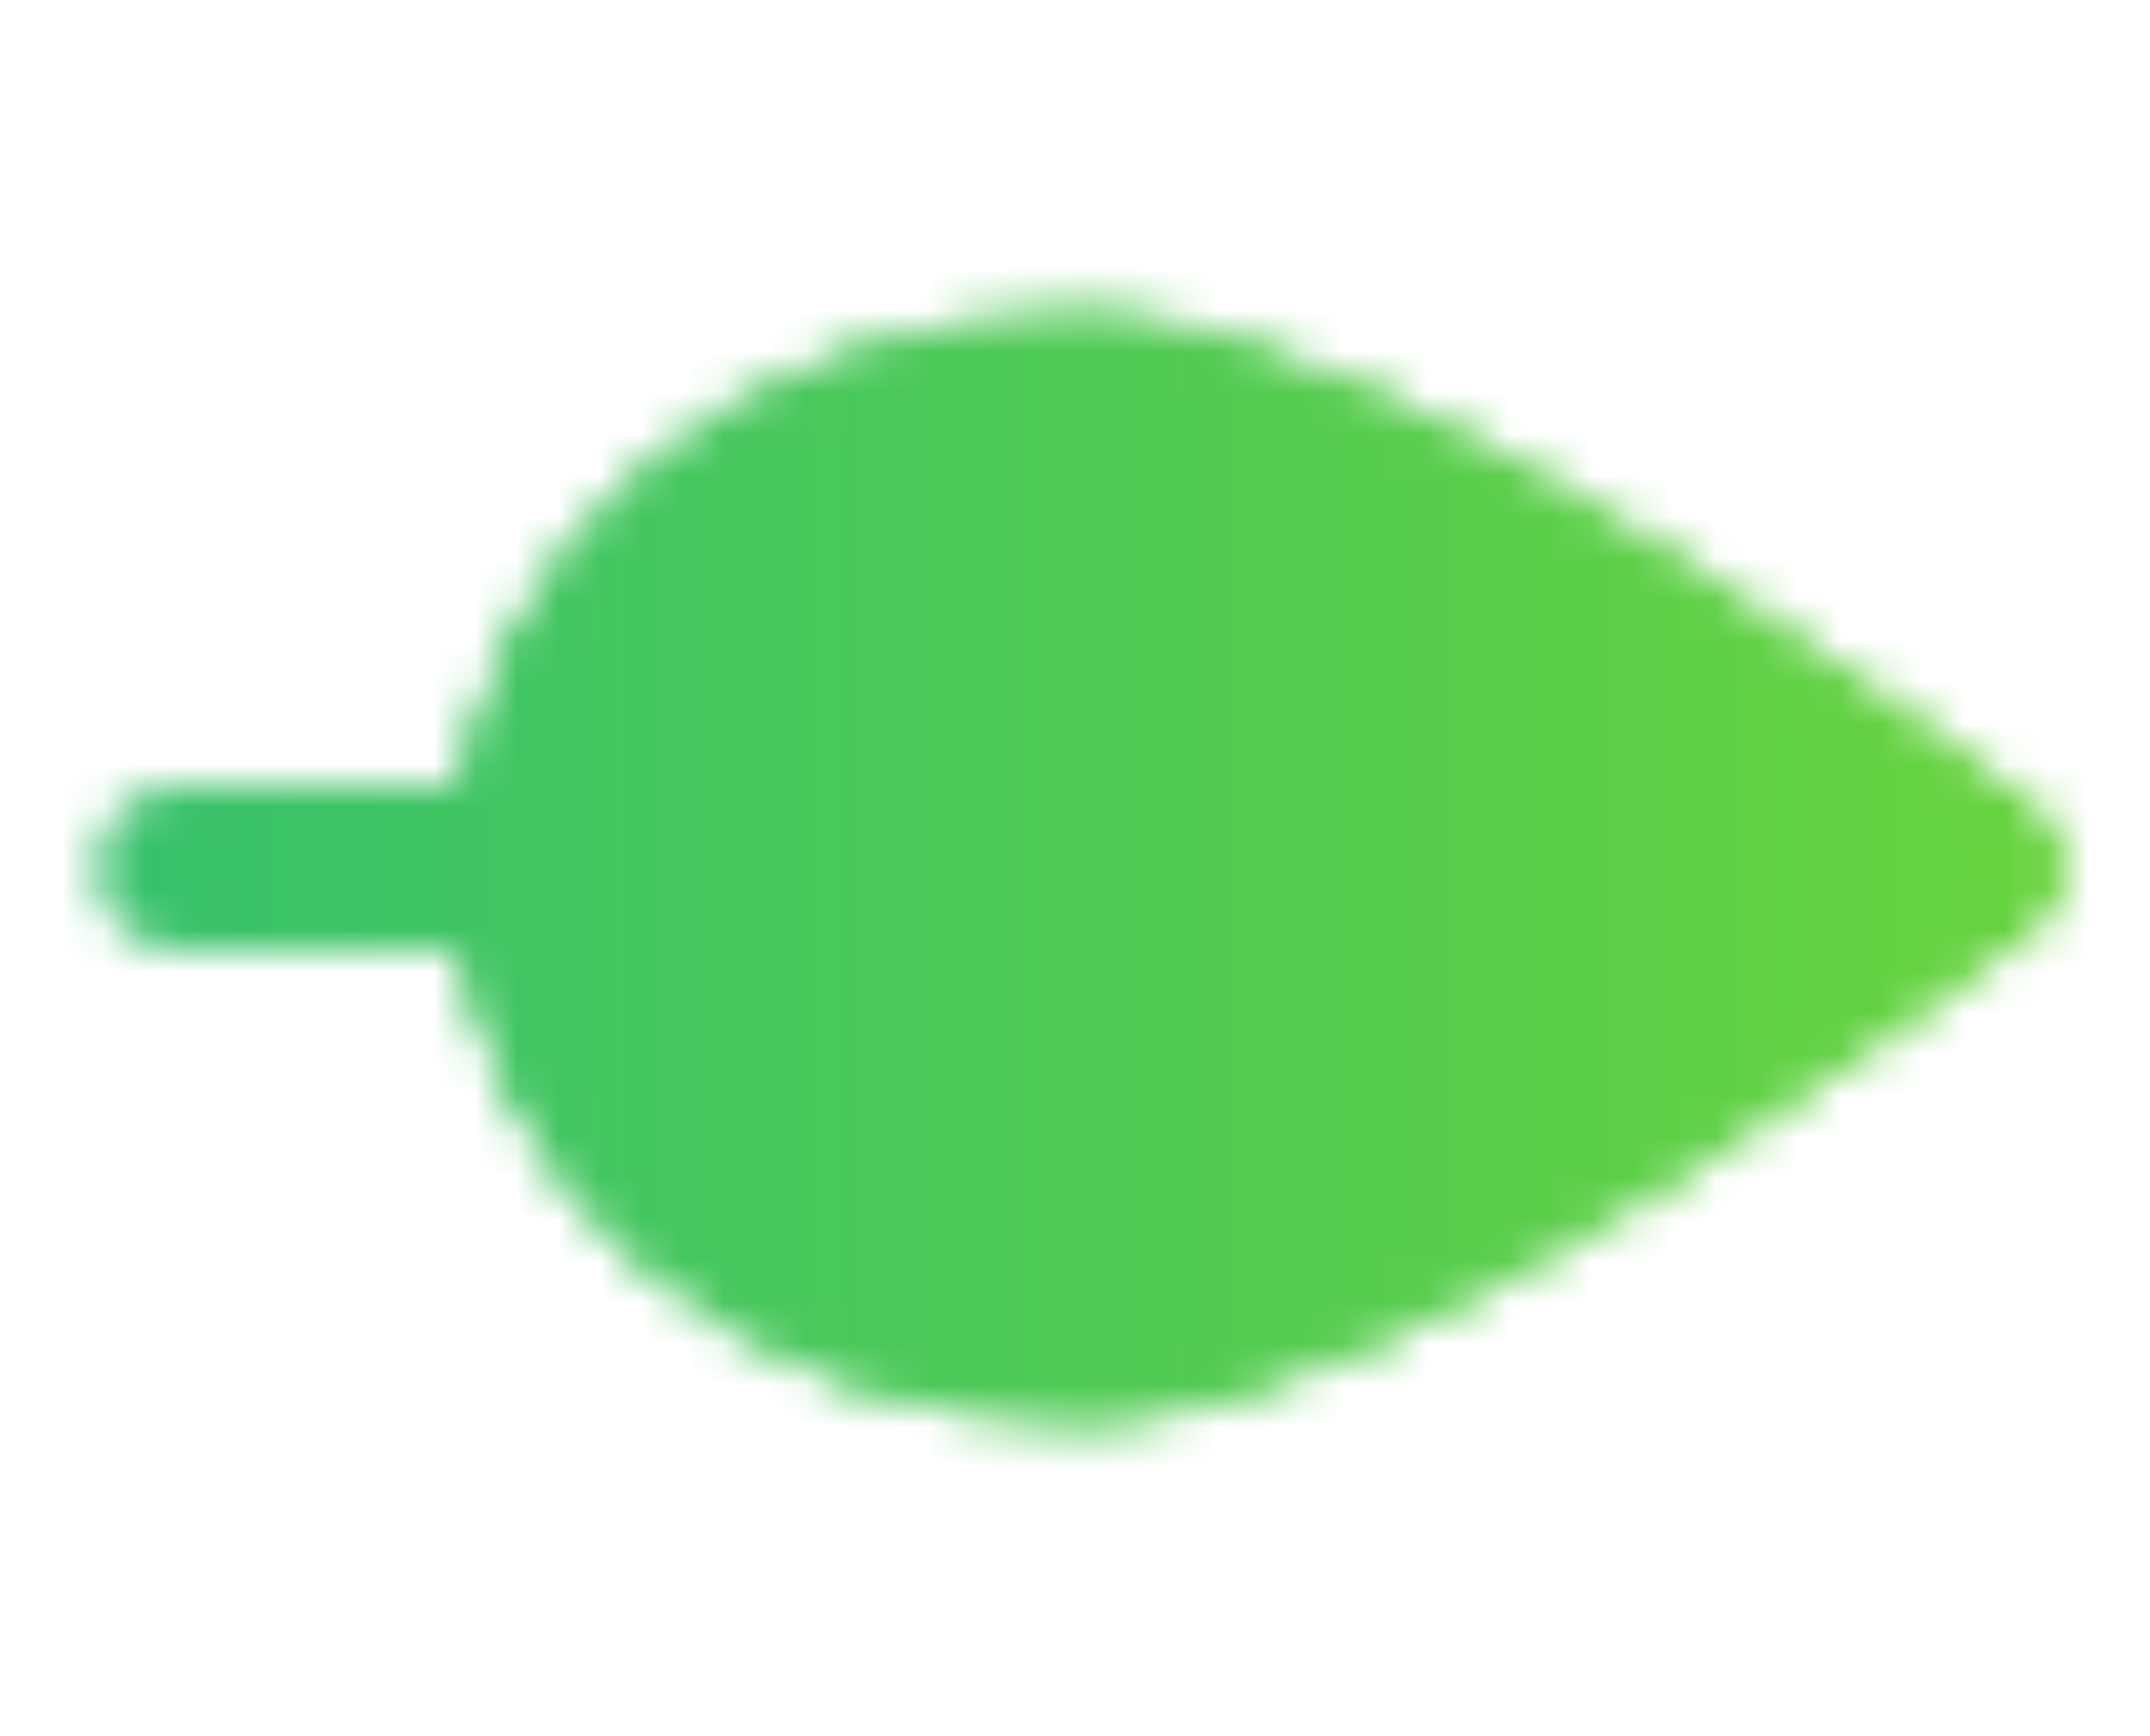<svg width="52" height="42" viewBox="0 0 52 42" fill="none" xmlns="http://www.w3.org/2000/svg">
<g id="icon-park-twotone:leaves-one" clip-path="url(#clip0_50_29)">
<g id="Mask group">
<mask id="mask0_50_29" style="mask-type:luminance" maskUnits="userSpaceOnUse" x="2" y="7" width="48" height="28">
<g id="Group">
<g id="Group_2">
<path id="Vector" d="M26.131 32.375C18.879 32.375 13 27.282 13 21C13 14.717 18.879 9.625 26.131 9.625C33.384 9.625 47.667 21 47.667 21C47.667 21 33.384 32.375 26.131 32.375Z" fill="#555555" stroke="white" stroke-width="4" stroke-linejoin="round"/>
<path id="Vector_2" d="M47.667 21L13 21L4.333 21" stroke="white" stroke-width="4" stroke-linecap="round" stroke-linejoin="round"/>
<path id="Vector_3" d="M26.131 32.375C18.879 32.375 13 27.282 13 21C13 14.717 18.879 9.625 26.13 9.625M26.131 32.375C33.384 32.375 47.667 21 47.667 21C47.667 21 33.383 9.625 26.13 9.625" stroke="white" stroke-width="4" stroke-linejoin="round"/>
</g>
</g>
</mask>
<g mask="url(#mask0_50_29)">
<path id="Vector_4" d="M52 0L52 42L-1.83588e-06 42L0 -2.27299e-06L52 0Z" fill="url(#paint0_linear_50_29)"/>
</g>
</g>
</g>
<defs>
<linearGradient id="paint0_linear_50_29" x1="52" y1="21" x2="-9.17939e-07" y2="21" gradientUnits="userSpaceOnUse">
<stop stop-color="#6AD43C"/>
<stop offset="1" stop-color="#34C06E"/>
</linearGradient>
<clipPath id="clip0_50_29">
<rect width="42" height="52" fill="white" transform="translate(52) rotate(90)"/>
</clipPath>
</defs>
</svg>
